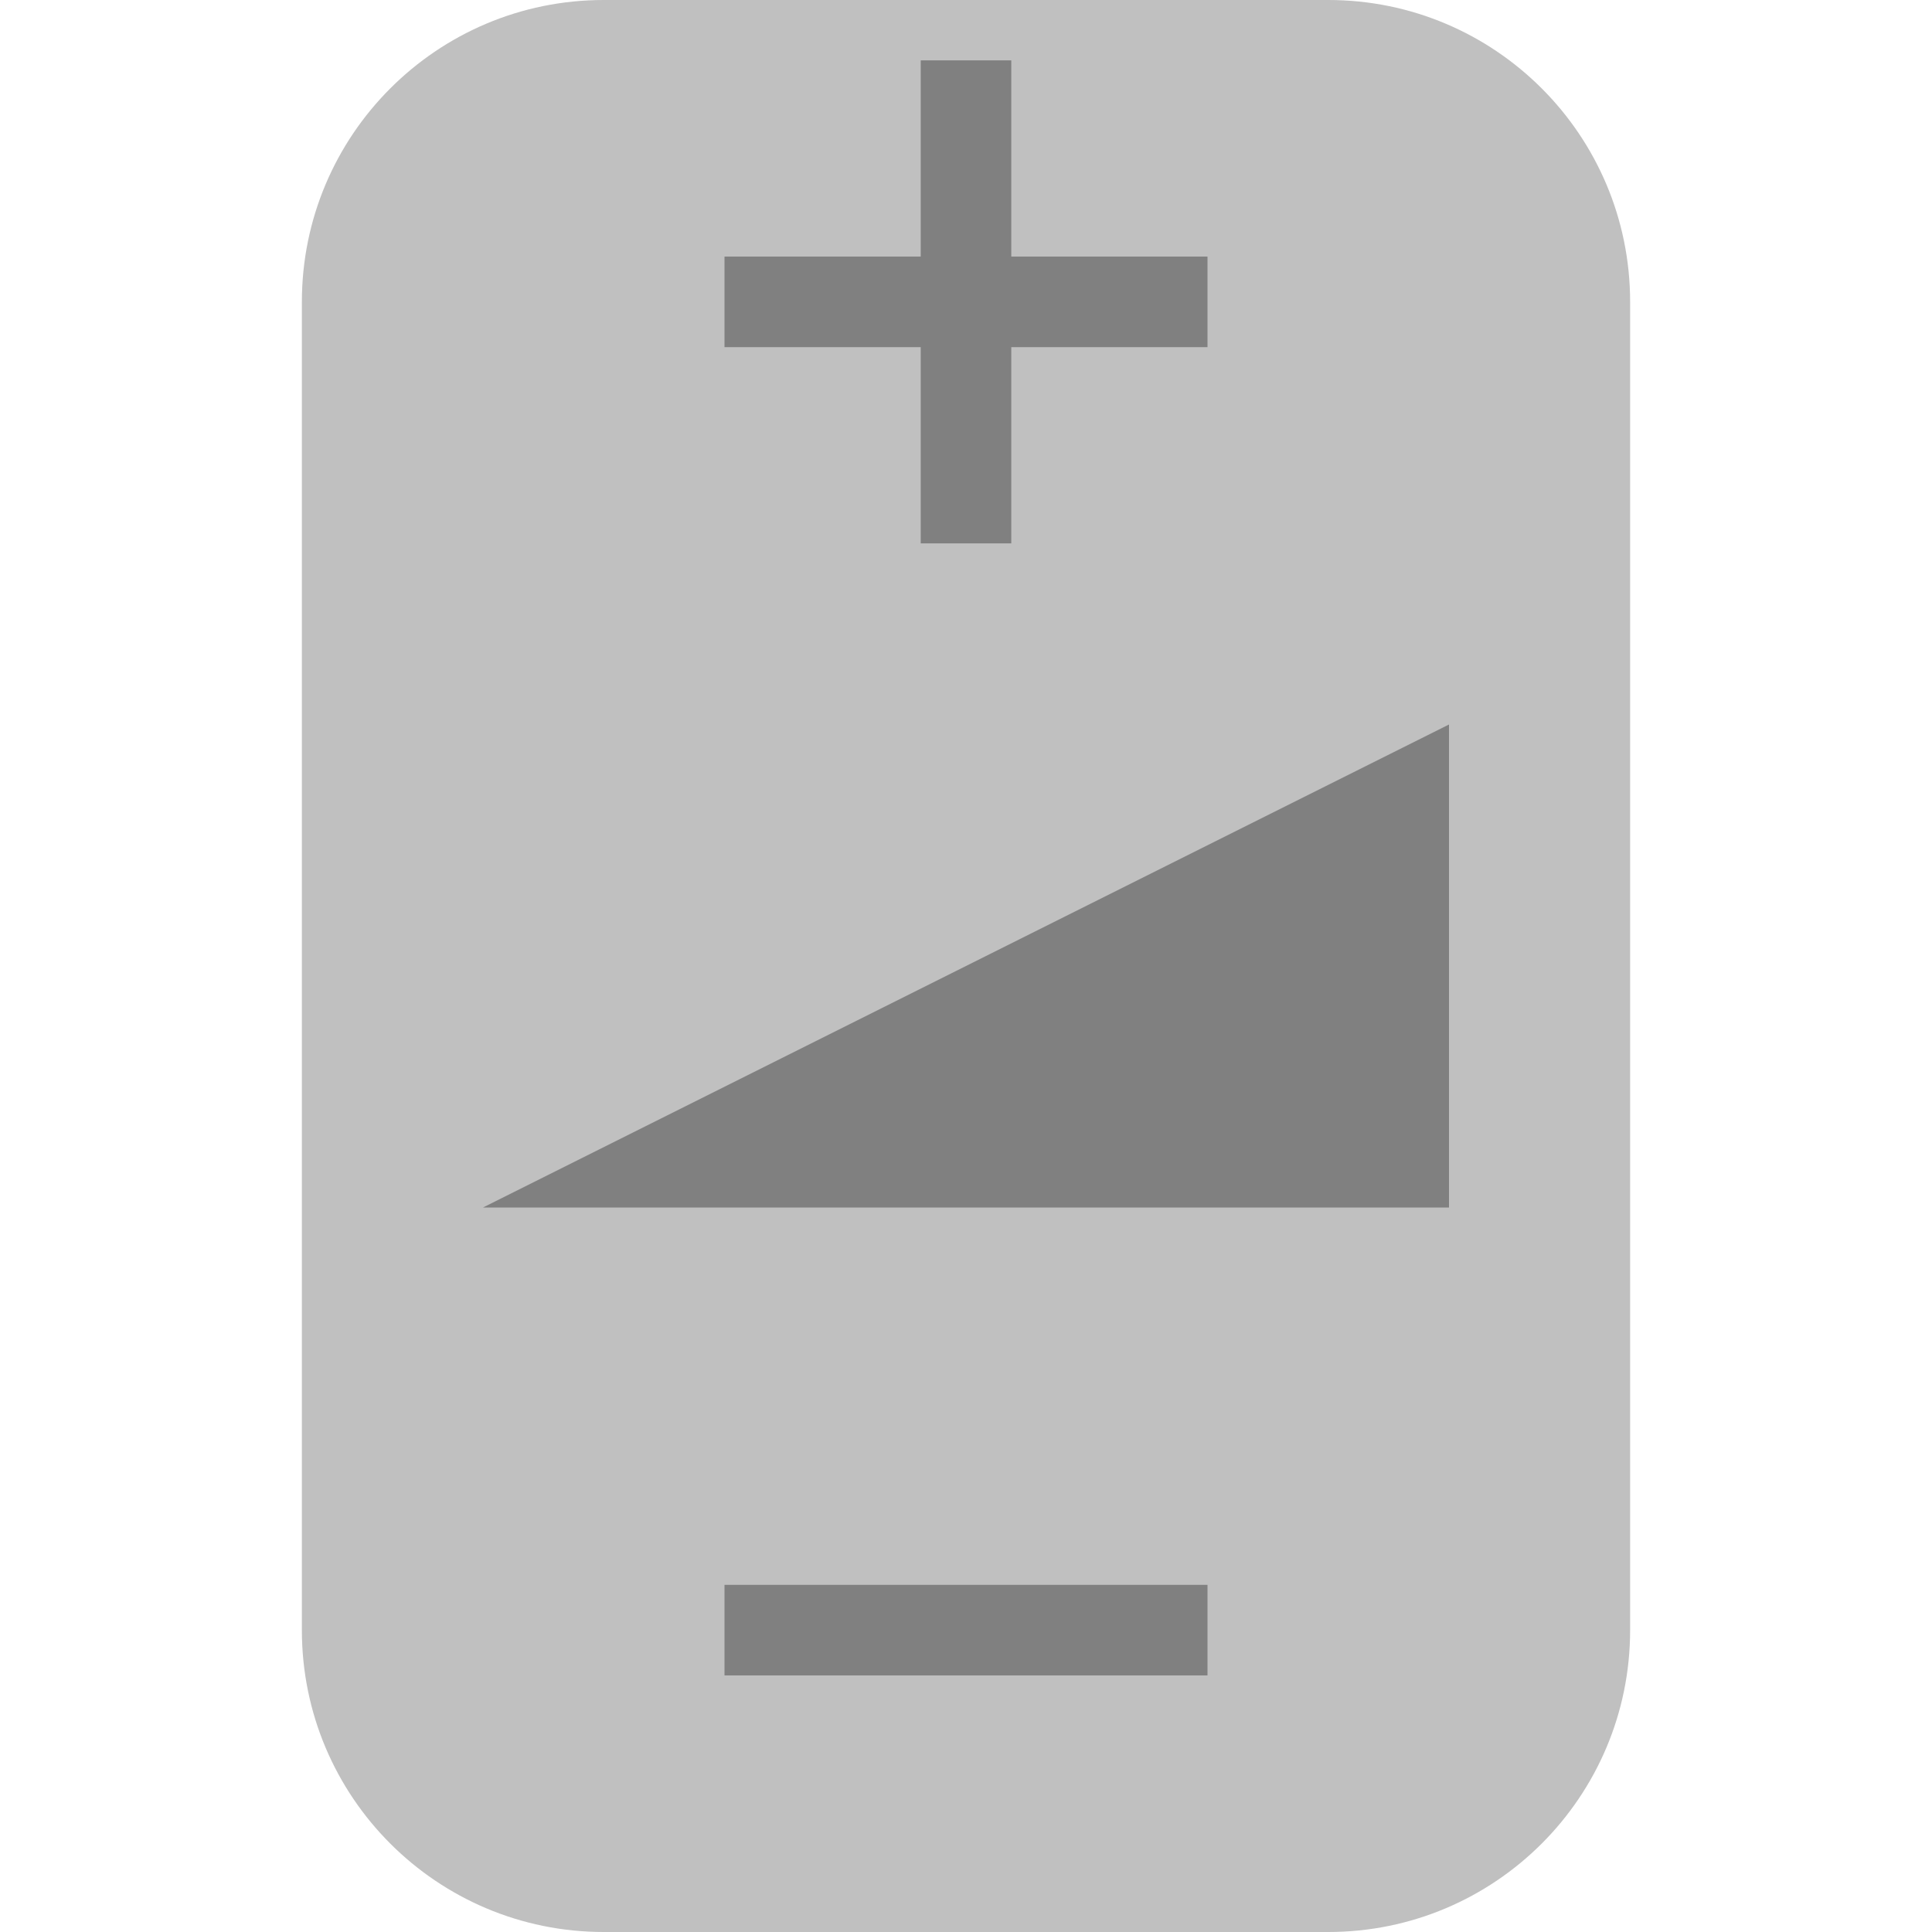 <?xml version="1.0" encoding="UTF-8"?>
<svg xmlns="http://www.w3.org/2000/svg" xmlns:xlink="http://www.w3.org/1999/xlink" width="32pt" height="32pt" viewBox="0 0 32 32" version="1.1">
<g id="surface7766">
<path style=" stroke:none;fill-rule:evenodd;fill:rgb(75.294%,75.294%,75.294%);fill-opacity:1;" d="M 27 16 L 27 27 C 27 29.762 24.762 32 22 32 L 10 32 C 7.238 32 5 29.762 5 27 L 5 5 C 5 2.238 7.238 0 10 0 L 22 0 C 24.762 0 27 2.238 27 5 Z M 27 16 "/>
<path style="fill:none;stroke-width:1.5;stroke-linecap:butt;stroke-linejoin:miter;stroke:rgb(50.196%,50.196%,50.196%);stroke-opacity:1;stroke-miterlimit:10;" d="M 12 5 L 20 5 M 16 1 L 16 9 "/>
<path style=" stroke:none;fill-rule:evenodd;fill:rgb(50.196%,50.196%,50.196%);fill-opacity:1;" d="M 8 20 L 24 20 L 24 12 Z M 8 20 "/>
<path style="fill:none;stroke-width:1.5;stroke-linecap:butt;stroke-linejoin:miter;stroke:rgb(50.196%,50.196%,50.196%);stroke-opacity:1;stroke-miterlimit:10;" d="M 12 27 L 20 27 "/>
</g>
</svg>

